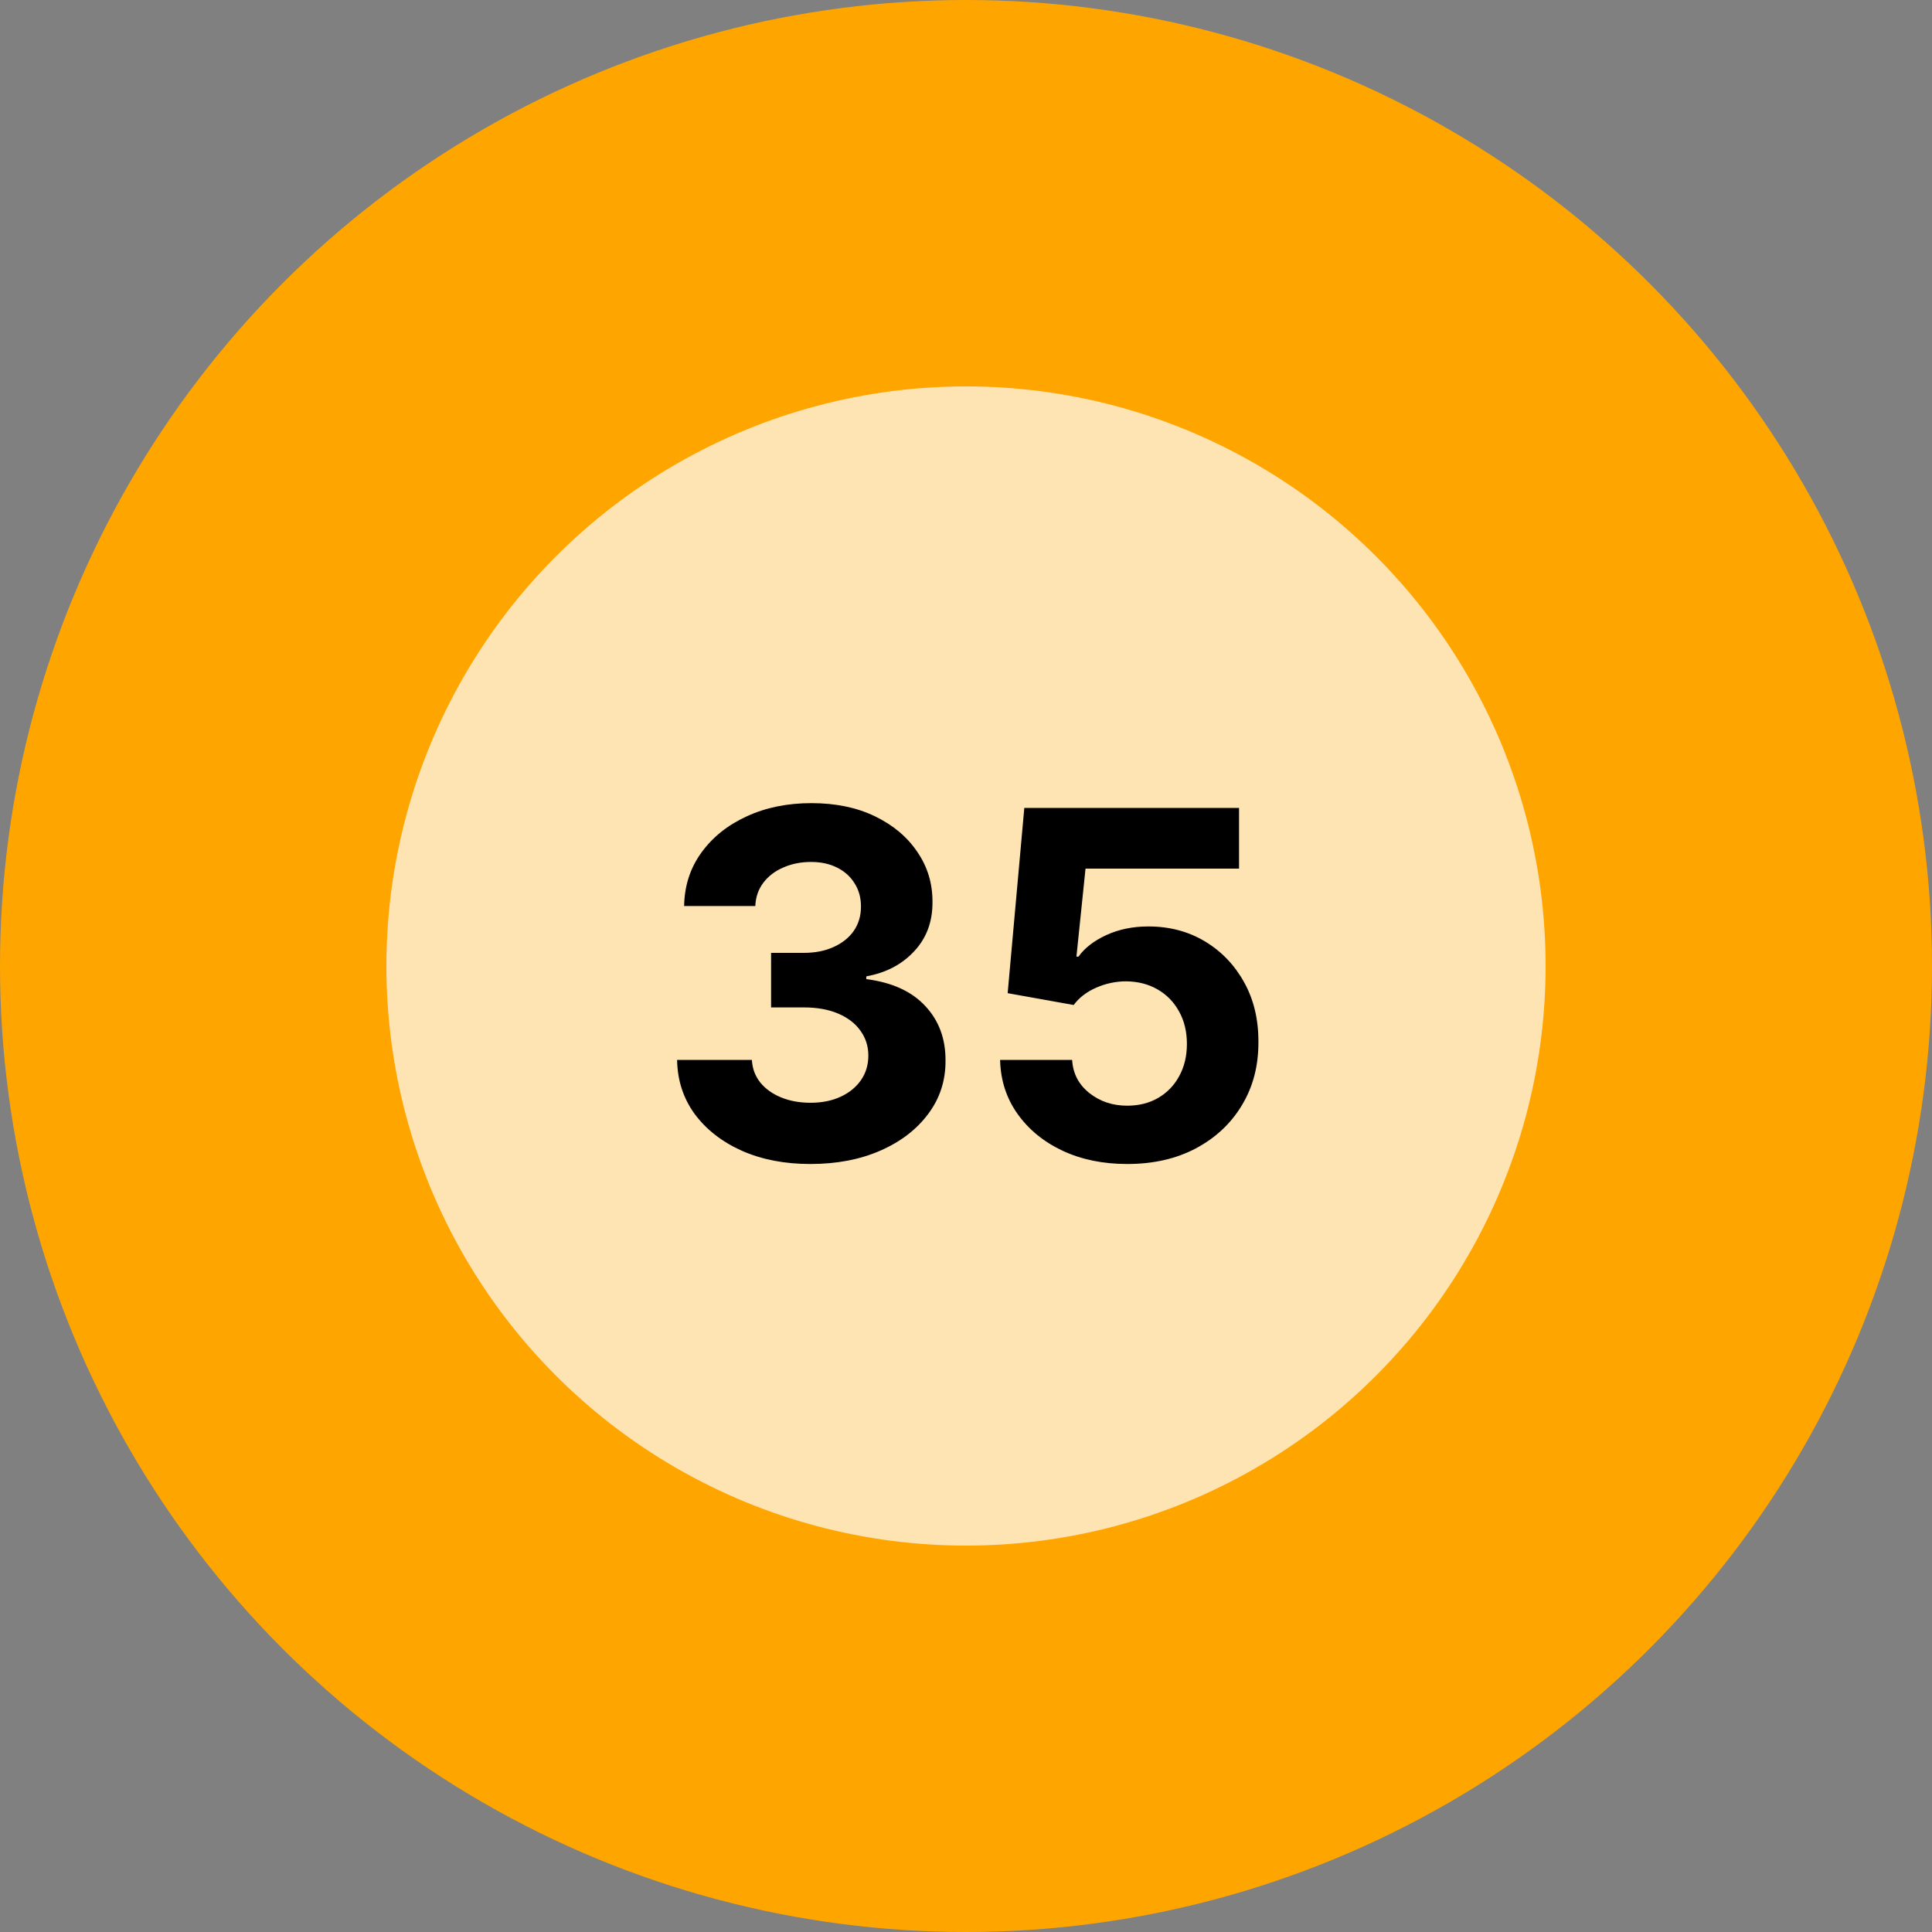 <svg width="80" height="80" viewBox="0 0 80 80" fill="none" xmlns="http://www.w3.org/2000/svg">
<rect x="0" y="0" width="80" height="80" fill="#808080" stroke="none"/>
<circle cx="40" cy="40" r="40" fill="#FFA500"/>
<circle cx="40" cy="40" r="24" fill="white" fill-opacity="0.7"/>
<path d="M33.555 48.199C32.495 48.199 31.55 48.017 30.722 47.652C29.898 47.283 29.247 46.776 28.768 46.132C28.295 45.483 28.051 44.735 28.037 43.888H31.134C31.152 44.243 31.268 44.555 31.482 44.825C31.699 45.09 31.988 45.296 32.348 45.443C32.708 45.59 33.113 45.663 33.562 45.663C34.031 45.663 34.446 45.581 34.805 45.415C35.165 45.249 35.447 45.019 35.651 44.726C35.854 44.432 35.956 44.094 35.956 43.71C35.956 43.322 35.847 42.979 35.629 42.68C35.416 42.377 35.108 42.141 34.706 41.97C34.308 41.8 33.835 41.715 33.285 41.715H31.929V39.456H33.285C33.749 39.456 34.159 39.376 34.514 39.215C34.874 39.053 35.153 38.831 35.352 38.547C35.551 38.258 35.651 37.922 35.651 37.538C35.651 37.174 35.563 36.854 35.388 36.58C35.217 36.3 34.976 36.082 34.663 35.926C34.356 35.77 33.996 35.692 33.584 35.692C33.167 35.692 32.786 35.767 32.44 35.919C32.095 36.066 31.818 36.276 31.609 36.551C31.401 36.826 31.29 37.148 31.276 37.517H28.328C28.342 36.679 28.581 35.94 29.046 35.301C29.509 34.662 30.134 34.162 30.921 33.803C31.711 33.438 32.604 33.256 33.598 33.256C34.602 33.256 35.48 33.438 36.233 33.803C36.986 34.167 37.571 34.66 37.987 35.28C38.409 35.895 38.617 36.587 38.612 37.354C38.617 38.168 38.364 38.847 37.852 39.392C37.346 39.937 36.685 40.282 35.871 40.429V40.543C36.941 40.68 37.755 41.052 38.314 41.658C38.877 42.259 39.157 43.012 39.152 43.916C39.157 44.745 38.918 45.481 38.435 46.125C37.956 46.769 37.296 47.276 36.453 47.645C35.61 48.014 34.644 48.199 33.555 48.199ZM46.675 48.199C45.671 48.199 44.776 48.014 43.99 47.645C43.209 47.276 42.589 46.767 42.13 46.118C41.67 45.469 41.431 44.726 41.412 43.888H44.395C44.428 44.451 44.665 44.908 45.105 45.258C45.546 45.609 46.069 45.784 46.675 45.784C47.158 45.784 47.584 45.678 47.953 45.465C48.328 45.247 48.619 44.946 48.827 44.562C49.04 44.174 49.147 43.729 49.147 43.227C49.147 42.716 49.038 42.266 48.82 41.878C48.607 41.49 48.311 41.187 47.932 40.969C47.553 40.751 47.12 40.64 46.633 40.635C46.206 40.635 45.792 40.722 45.39 40.898C44.992 41.073 44.682 41.312 44.459 41.615L41.725 41.125L42.414 33.455H51.306V35.969H44.949L44.573 39.612H44.658C44.914 39.252 45.3 38.954 45.816 38.717C46.332 38.481 46.909 38.362 47.549 38.362C48.425 38.362 49.206 38.568 49.892 38.98C50.579 39.392 51.121 39.958 51.519 40.678C51.916 41.392 52.113 42.216 52.108 43.149C52.113 44.129 51.886 45.001 51.426 45.763C50.972 46.52 50.335 47.117 49.516 47.553C48.702 47.983 47.755 48.199 46.675 48.199Z" fill="black"/>
</svg>
